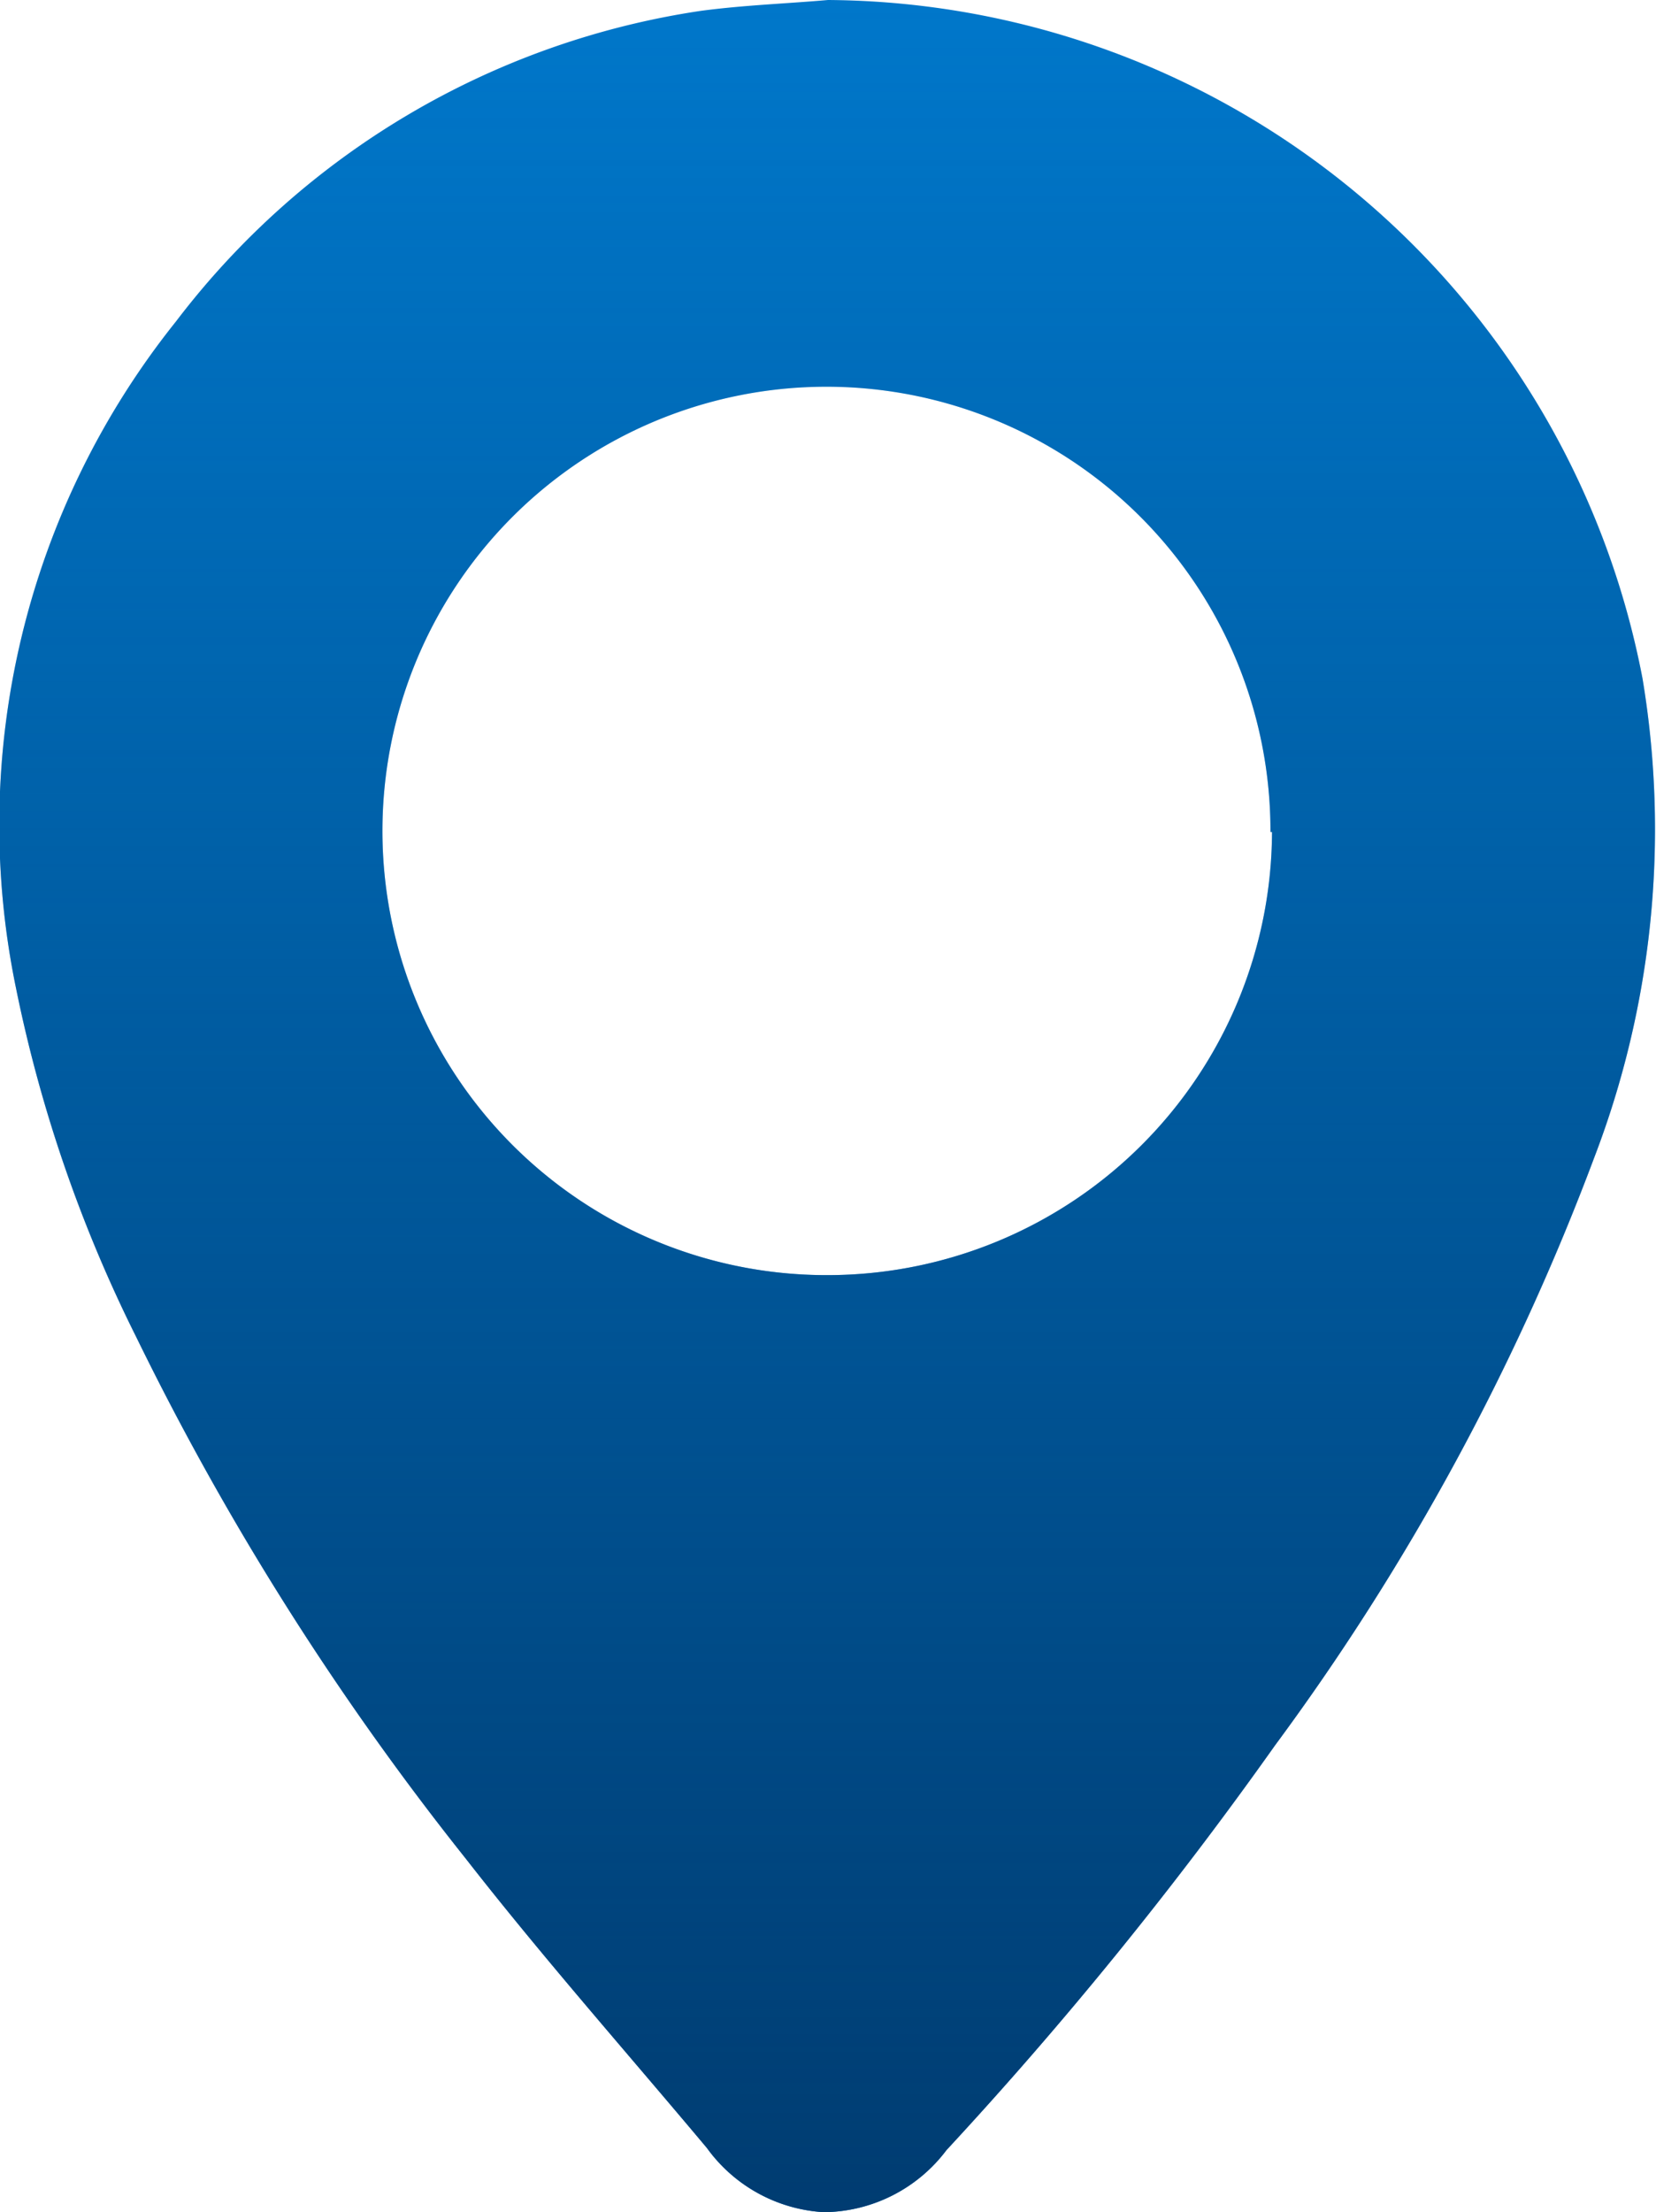 <svg id="Layer_1" data-name="Layer 1" xmlns="http://www.w3.org/2000/svg" xmlns:xlink="http://www.w3.org/1999/xlink" width="32" height="42.73" viewBox="0 0 32 42.73"><defs><style>.cls-1{fill:#0077ca;}.cls-1,.cls-2{fill-rule:evenodd;}.cls-2{fill:url(#linear-gradient);}</style><linearGradient id="linear-gradient" x1="16" x2="16" y2="42.73" gradientUnits="userSpaceOnUse"><stop offset="0" stop-color="#003c71" stop-opacity="0"/><stop offset="1" stop-color="#003c71"/></linearGradient></defs><title>marker_alt</title><path class="cls-1" d="M16,0A16.13,16.13,0,0,1,31.74,13.11a17.7,17.7,0,0,1-.93,9.24,46.57,46.57,0,0,1-6.17,11.36,77,77,0,0,1-6.35,7.82,3,3,0,0,1-2.37,1.2,3,3,0,0,1-2.26-1.24C12.1,39.63,10.49,37.81,9,35.9A54.72,54.72,0,0,1,2.63,25.82,27.12,27.12,0,0,1,.31,19.09,15.56,15.56,0,0,1,3.4,6.21a15.63,15.63,0,0,1,10.14-6C14.36,0.1,15.2.07,16,0Zm8.55,16.07A8.58,8.58,0,1,0,16,24.63,8.59,8.59,0,0,0,24.58,16.07Z"/><path class="cls-2" d="M16,0A16.13,16.13,0,0,1,31.74,13.11a17.7,17.7,0,0,1-.93,9.24,46.57,46.57,0,0,1-6.17,11.36,77,77,0,0,1-6.35,7.82,3,3,0,0,1-2.37,1.2,3,3,0,0,1-2.26-1.24C12.1,39.63,10.49,37.81,9,35.9A54.72,54.72,0,0,1,2.63,25.82,27.12,27.12,0,0,1,.31,19.09,15.56,15.56,0,0,1,3.4,6.21a15.63,15.63,0,0,1,10.14-6C14.36,0.1,15.2.07,16,0Zm8.55,16.07A8.58,8.58,0,1,0,16,24.63,8.59,8.59,0,0,0,24.58,16.07Z"/></svg>
